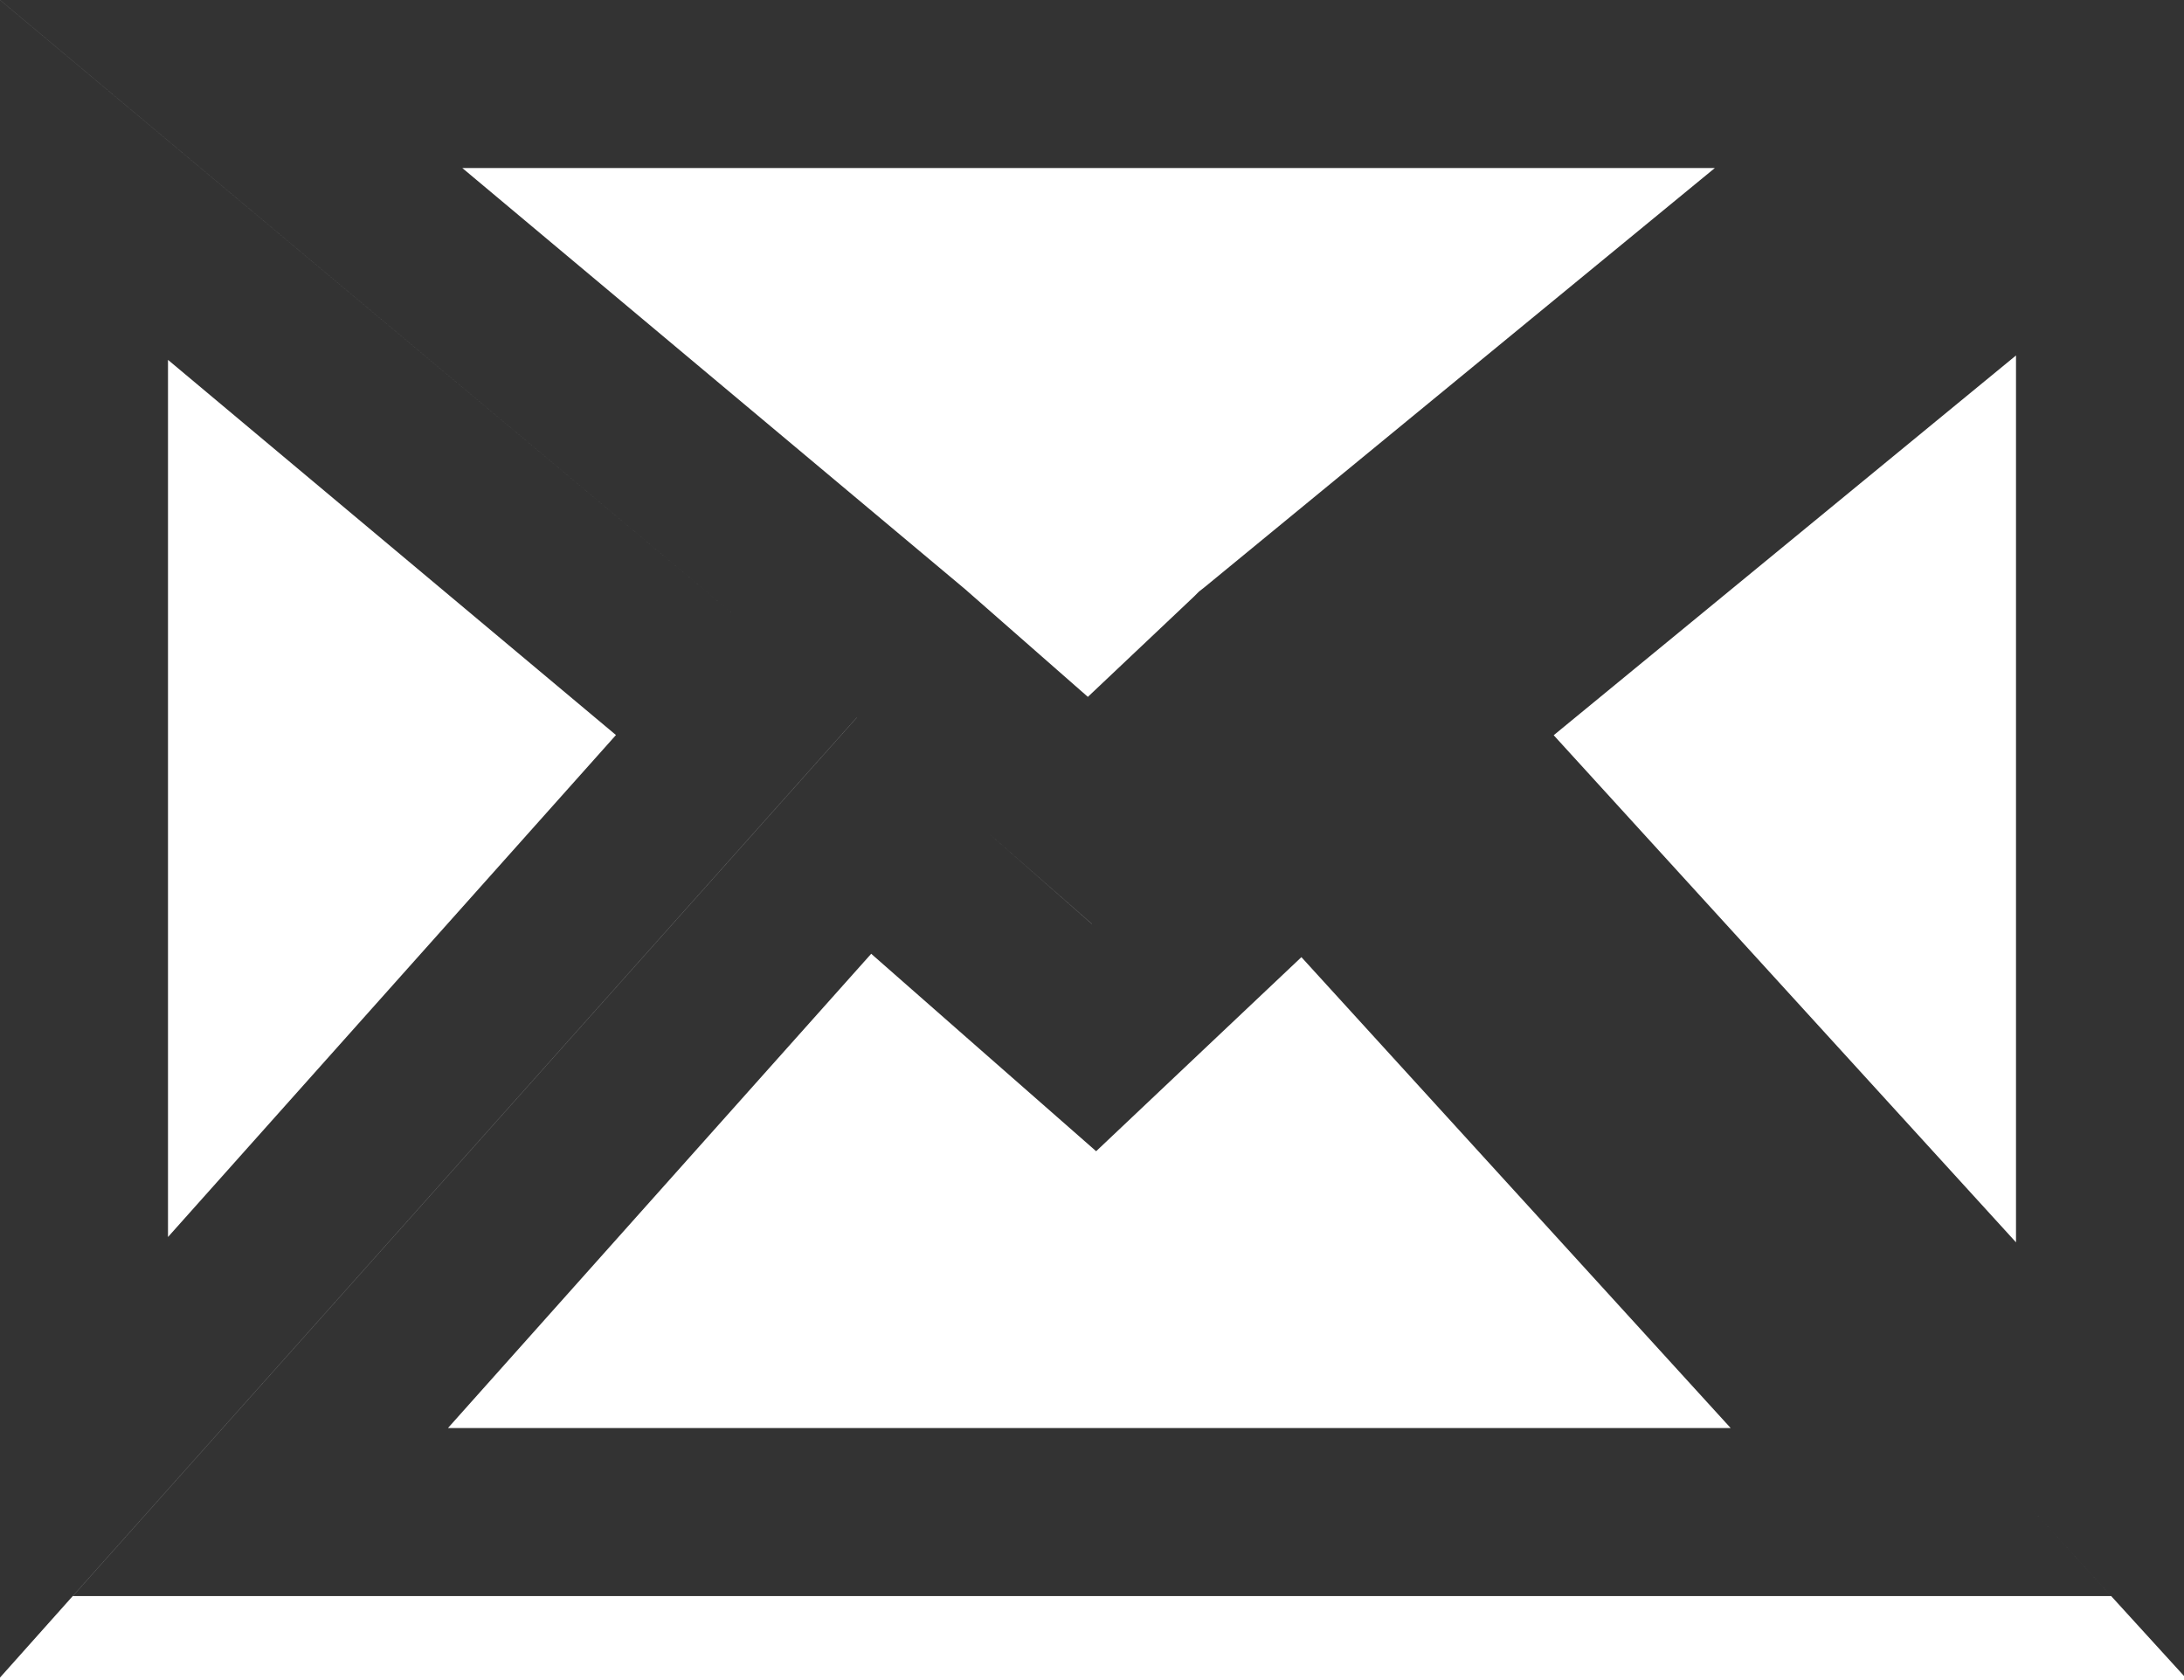 <svg width="13" height="10" viewBox="0 0 13 10" fill="none" xmlns="http://www.w3.org/2000/svg">
<path d="M5.43 3.896L5.43 3.896L5.421 3.888L1.376 0.5H11.604L7.483 3.885L7.469 3.896L7.457 3.908L6.488 4.824L5.43 3.896ZM0.5 1.071L4.383 4.323L0.5 8.674V1.071ZM12.5 1.058V8.685L8.524 4.324L12.5 1.058ZM7.773 4.984L11.434 9H1.55L5.143 4.974L6.17 5.876L6.512 6.176L6.843 5.863L7.773 4.984Z" stroke="#333333"/>
</svg>
